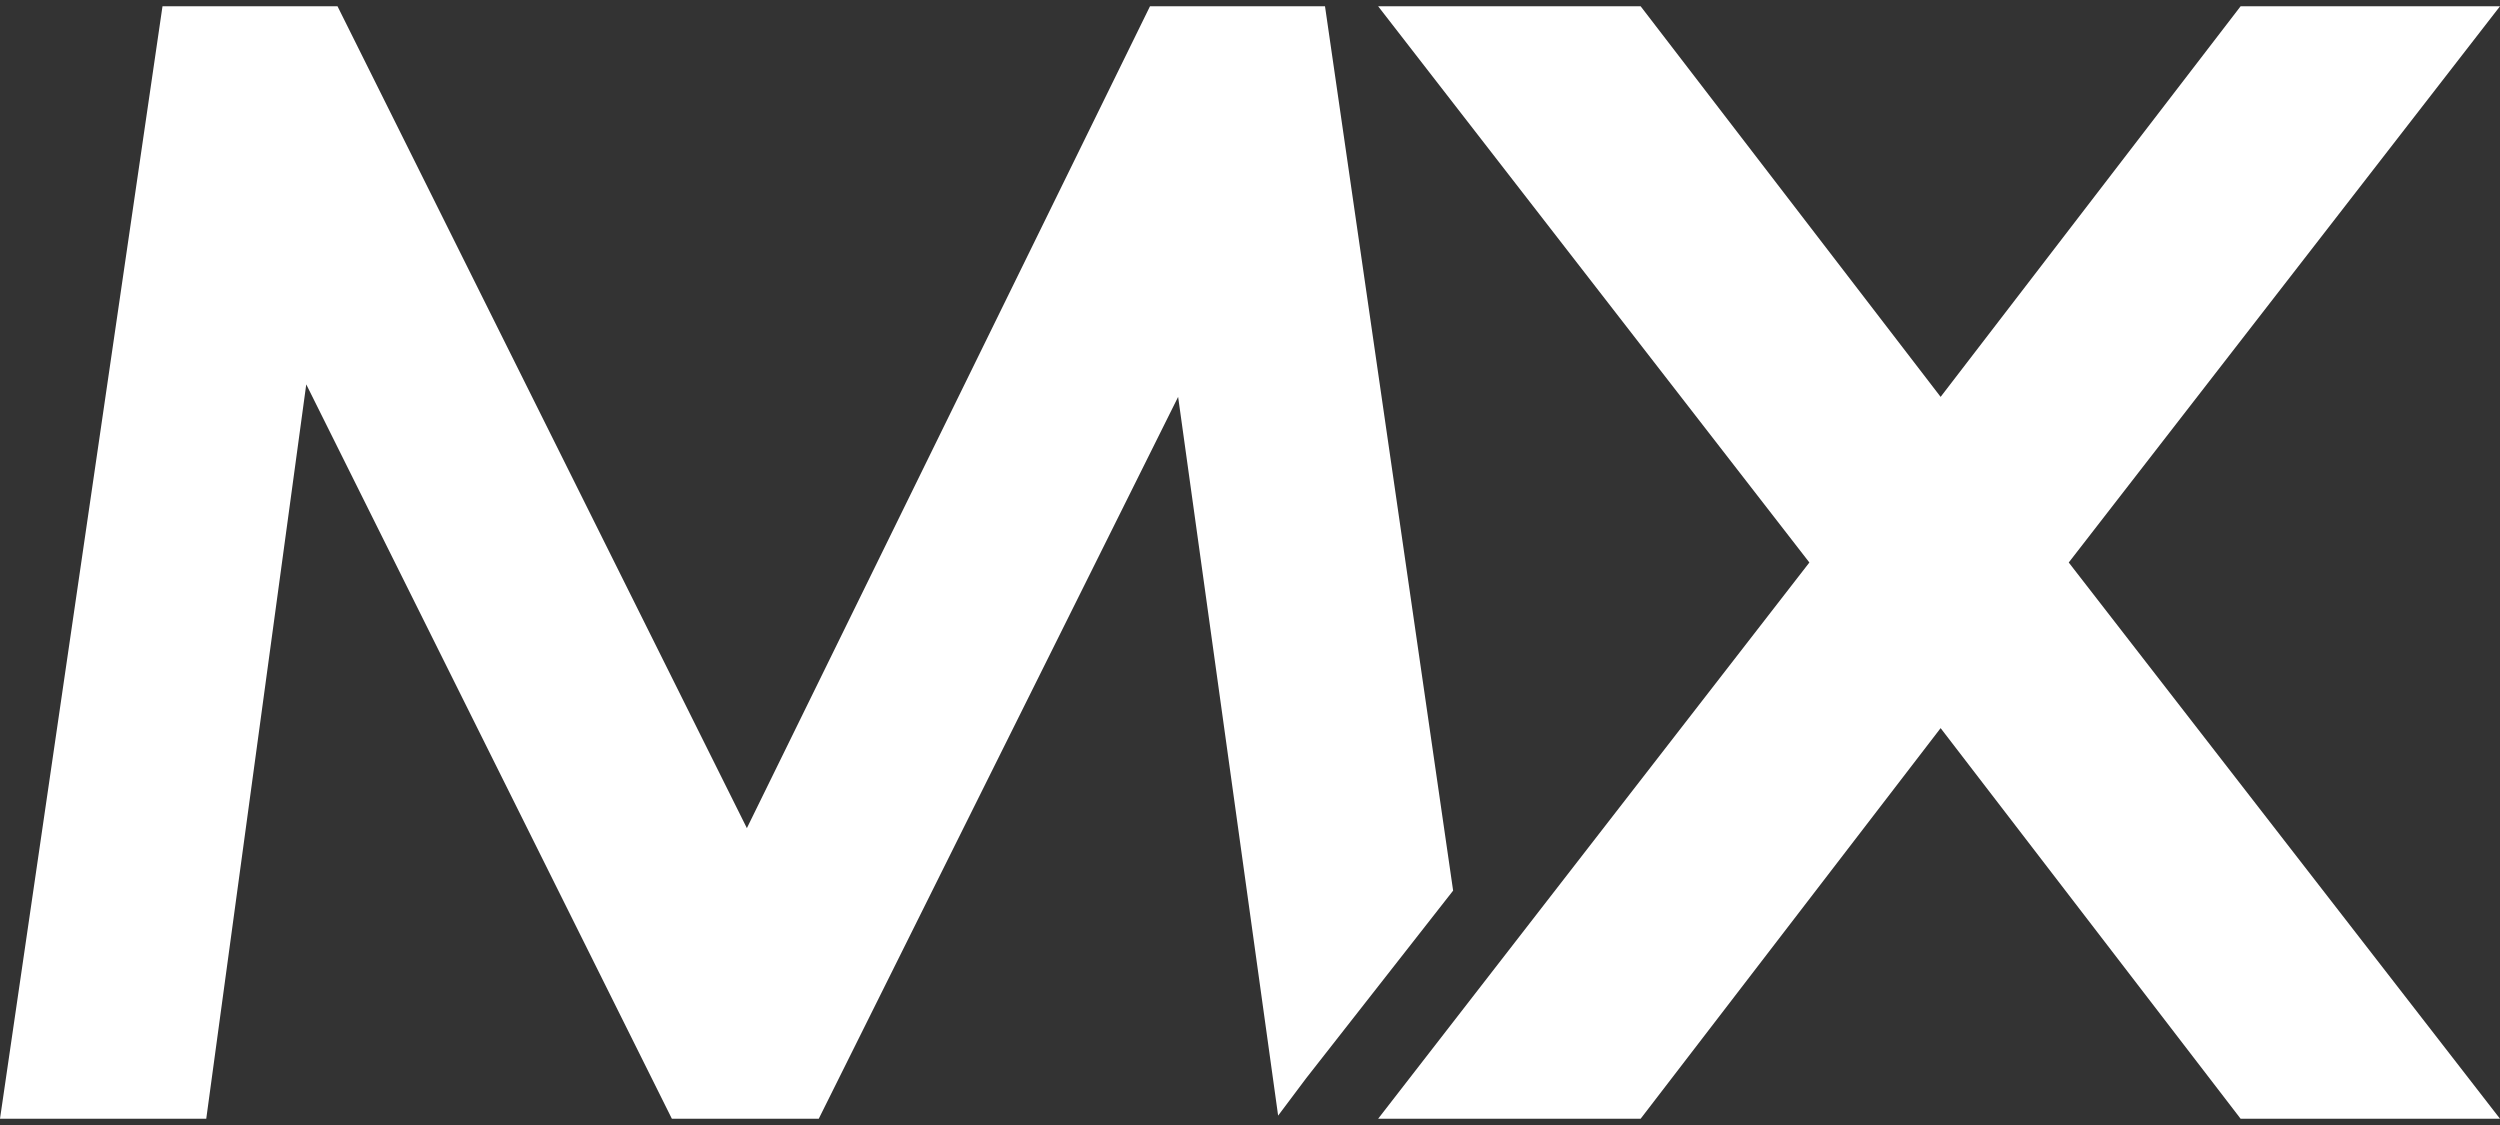 <?xml version="1.0" encoding="utf-8"?>
<!-- Generator: Adobe Illustrator 19.1.0, SVG Export Plug-In . SVG Version: 6.00 Build 0)  -->
<svg version="1.1" id="Layer_1" xmlns="http://www.w3.org/2000/svg" xmlns:xlink="http://www.w3.org/1999/xlink" x="0px" y="0px"
	 viewBox="0 0 80 36" style="enable-background:new 0 0 80 36;" xml:space="preserve">
<rect x="0" y="0" width="80" height="36" fill="#333333" stroke="none"/>
<style type="text/css">
	.st0{fill:#FFFFFF;}
</style>
<g>
	<polygon class="st0" points="41.8,34.5 46.5,28.5 42.4,0.2 36.8,0.2 23.9,26.5 10.8,0.2 5.2,0.2 0,35.8 6.6,35.8 9.8,12.3 
		21.5,35.8 26.2,35.8 37.7,12.7 40.9,35.7 	"/>
	<polygon class="st0" points="80,0.2 71.7,0.2 62.1,12.7 52.5,0.2 44.1,0.2 57.9,18 44.1,35.8 52.5,35.8 62.1,23.3 71.7,35.8 
		80,35.8 66.2,18 	"/>
</g>
</svg>
